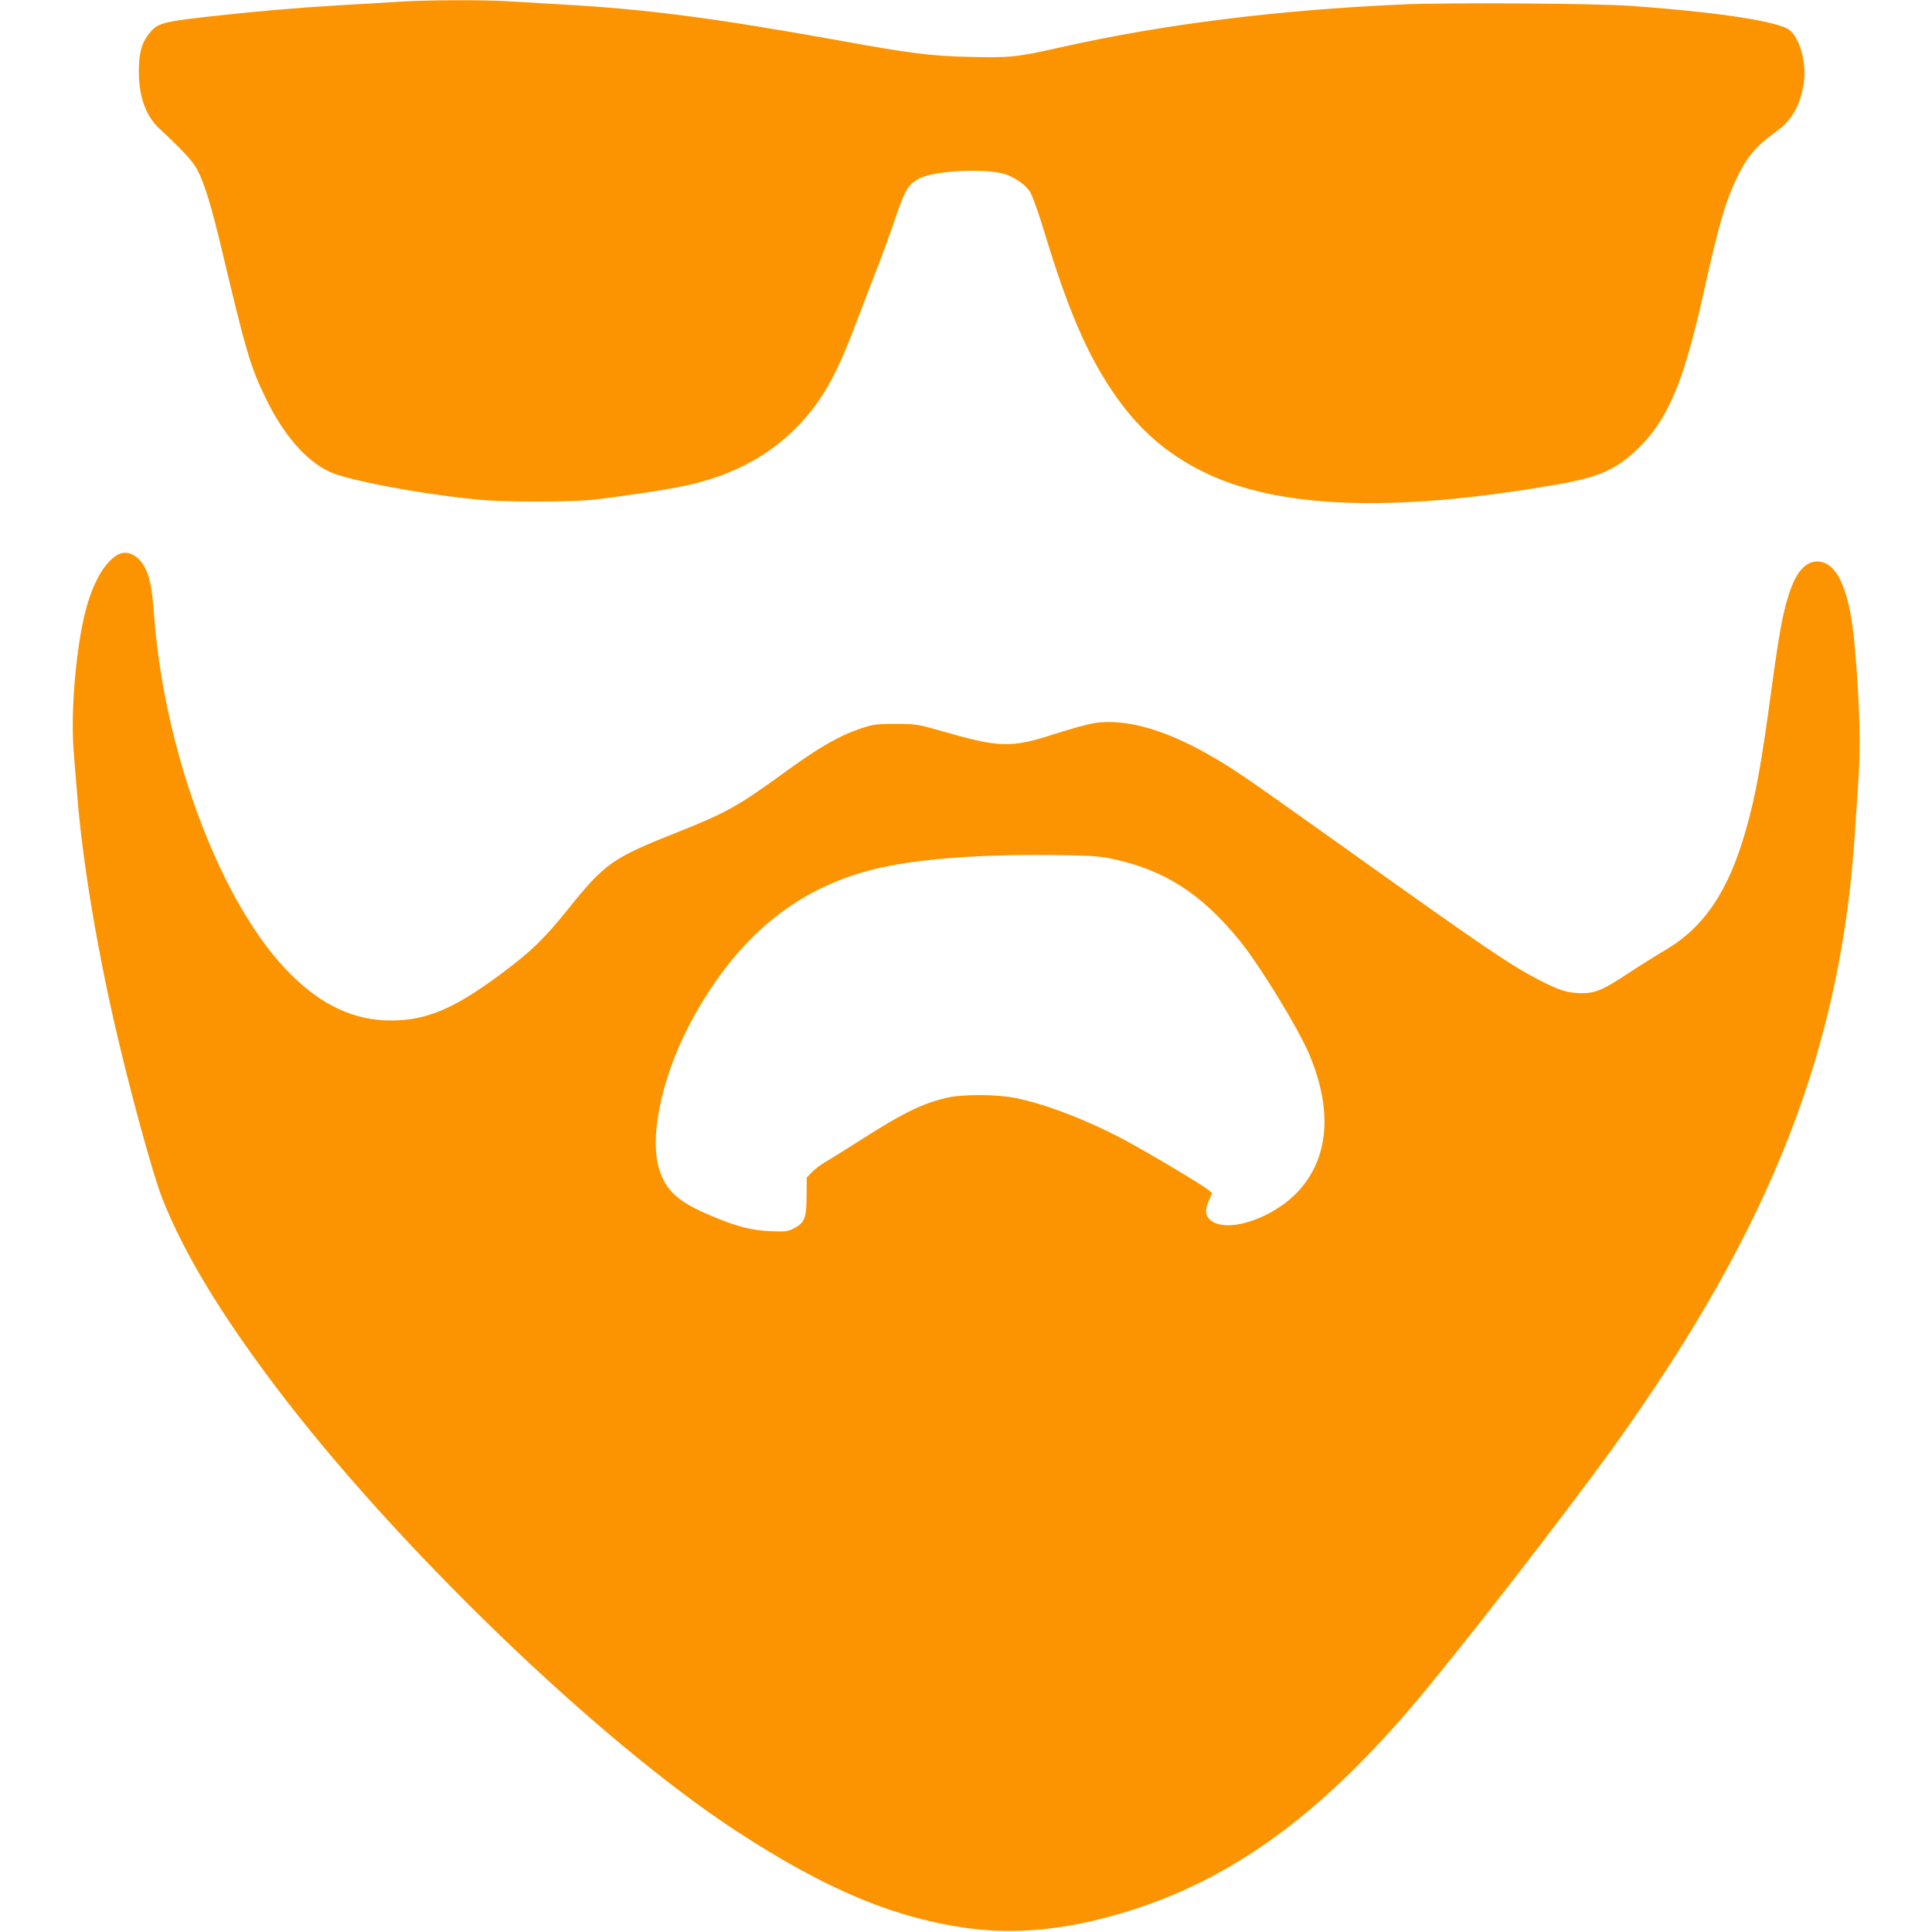 <svg xmlns="http://www.w3.org/2000/svg" xmlns:svgjs="http://svgjs.com/svgjs" xmlns:xlink="http://www.w3.org/1999/xlink" width="288" height="288"><svg xmlns="http://www.w3.org/2000/svg" width="288" height="288" version="1.0" viewBox="0 0 1184 1280"><g fill="#fb9400" class="color000 svgShape" transform="matrix(.1 0 0 -.1 0 1280)"><path d="M2170 12789c-74-5-256-16-405-24-281-17-564-41-864-75-315-36-341-44-398-119-46-59-63-127-63-244 0-169 46-296 139-382 150-139 218-213 249-271 47-90 93-240 162-531 159-669 188-768 285-970 119-250 271-426 431-500 124-57 629-151 994-184 171-16 588-16 745 0 154 16 493 66 615 93 297 63 542 190 730 379 167 167 268 343 398 689 39 102 102 268 142 370 40 102 96 256 125 343 59 177 85 219 158 256 102 51 437 67 562 28 69-22 137-69 168-116 15-23 55-133 93-258 156-515 278-801 449-1058 165-247 352-414 601-538 495-248 1264-276 2349-87 273 47 390 98 530 231 203 193 309 443 440 1032 101 452 143 601 215 754 70 151 134 226 271 324 99 70 156 170 179 315 23 145-33 329-113 367-117 55-508 111-1032 148-240 17-1203 23-1505 10-839-37-1596-132-2280-286-285-64-328-68-593-62-252 5-395 23-857 107-833 150-1292 210-1840 240-107 6-259 15-336 20-165 12-549 11-744-1zM295 9122c-82-51-150-167-199-335-70-243-111-700-87-977 6-74 16-196 22-270 32-415 122-969 245-1510 101-444 255-1006 319-1170 143-360 379-753 746-1240 792-1051 2136-2348 3054-2949 599-392 1061-584 1556-648 289-37 599-10 931 82 733 201 1333 619 1989 1385 294 344 1027 1288 1351 1740 1036 1447 1498 2631 1588 4065 6 94 15 229 20 300 19 245 12 523-21 915-32 379-116 570-250 570-79 0-142-73-188-220-40-125-63-249-112-608-70-520-107-721-171-947-115-408-277-649-539-802-58-34-162-99-230-144-179-118-226-139-320-139-92 0-152 19-293 93-190 100-351 209-1266 862-690 492-744 529-910 624-293 168-555 241-756 211-43-6-162-39-264-72-288-94-367-92-735 14-178 51-181 51-320 52-127 0-148-3-225-28-151-50-286-128-527-304-291-212-380-261-696-386-429-170-480-206-721-506-159-198-243-280-437-425-316-237-501-316-739-316-240 0-452 97-660 302-458 451-842 1461-910 2392-12 165-27 242-59 305-45 87-124 123-186 84zm6589-2011c350-73 599-233 853-548 136-169 385-577 458-750 153-366 130-677-67-898-166-185-478-291-588-199-36 31-39 68-9 134l20 45-26 22c-37 32-417 258-565 336-248 131-522 235-715 273-124 25-354 25-453 1-164-39-292-102-567-278-99-63-205-129-235-146-30-18-71-48-90-68l-35-36-1-123c-1-146-13-177-84-214-41-21-54-23-155-19-126 5-226 31-395 103-217 91-297 163-343 309-70 225 27 650 234 1018 294 523 670 833 1169 963 268 70 684 104 1195 99 258-3 314-6 399-24z" class="color000 svgShape"/></g></svg></svg>